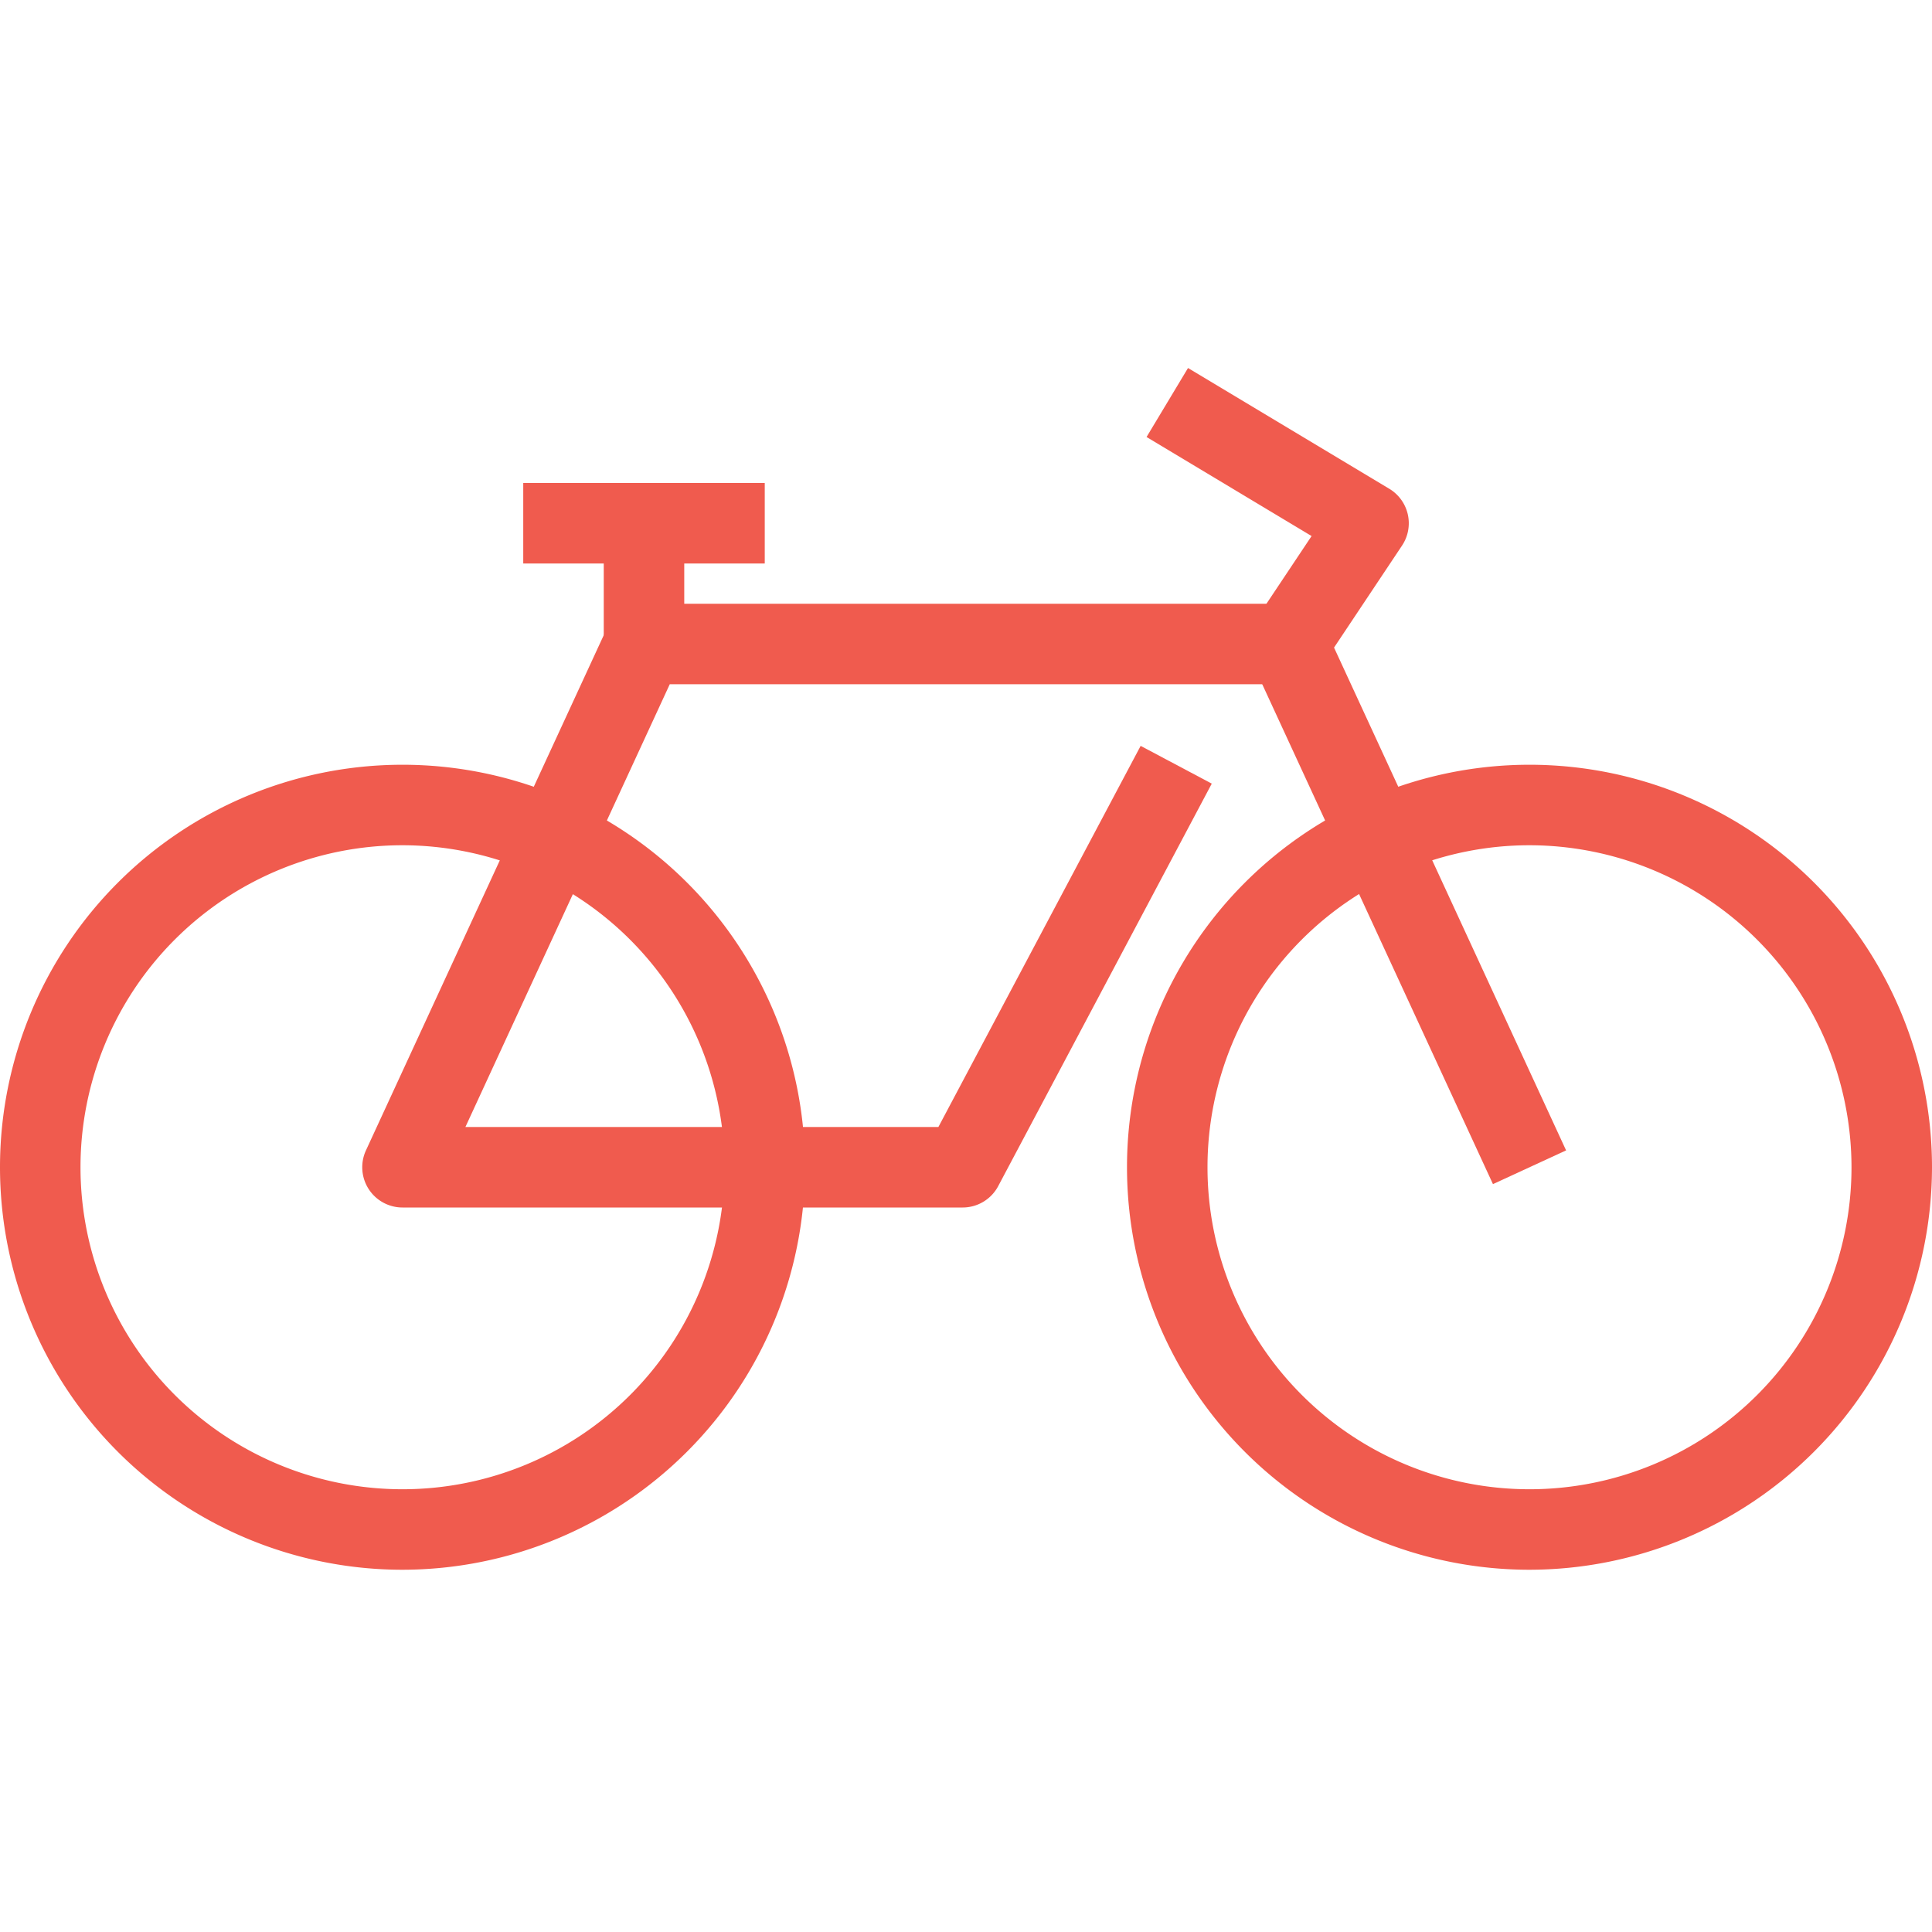 <svg id="Layer_1" data-name="Layer 1" xmlns="http://www.w3.org/2000/svg" viewBox="0 0 48 48"><defs><style>.cls-1{fill:#f05b4e;}</style></defs><title>Bike-storage</title><path class="cls-1" d="M38,39A10,10,0,1,1,48,29,10.011,10.011,0,0,1,38,39Zm0-18a8,8,0,1,0,8,8A8.009,8.009,0,0,0,38,21Z"/><path class="cls-1" d="M10,39A10,10,0,1,1,20,29,10.011,10.011,0,0,1,10,39Zm0-18a8,8,0,1,0,8,8A8.009,8.009,0,0,0,10,21Z"/><path class="cls-1" d="M37.092,29.419l-6-13a1,1,0,0,1,.076-.974l1.418-2.127-4.1-2.461,1.03-1.714,5,3a1,1,0,0,1,.317,1.412l-1.689,2.534,5.765,12.492Z"/><path class="cls-1" d="M23.916,30H10a1,1,0,0,1-.908-1.419l6-13A1,1,0,0,1,16,15H32v2H16.64L11.563,28H23.314l5.025-9.469,1.767.938-5.306,10A1,1,0,0,1,23.916,30Z"/><rect class="cls-1" x="15" y="13" width="2" height="3"/><rect class="cls-1" x="13" y="12" width="6" height="2"/></svg>